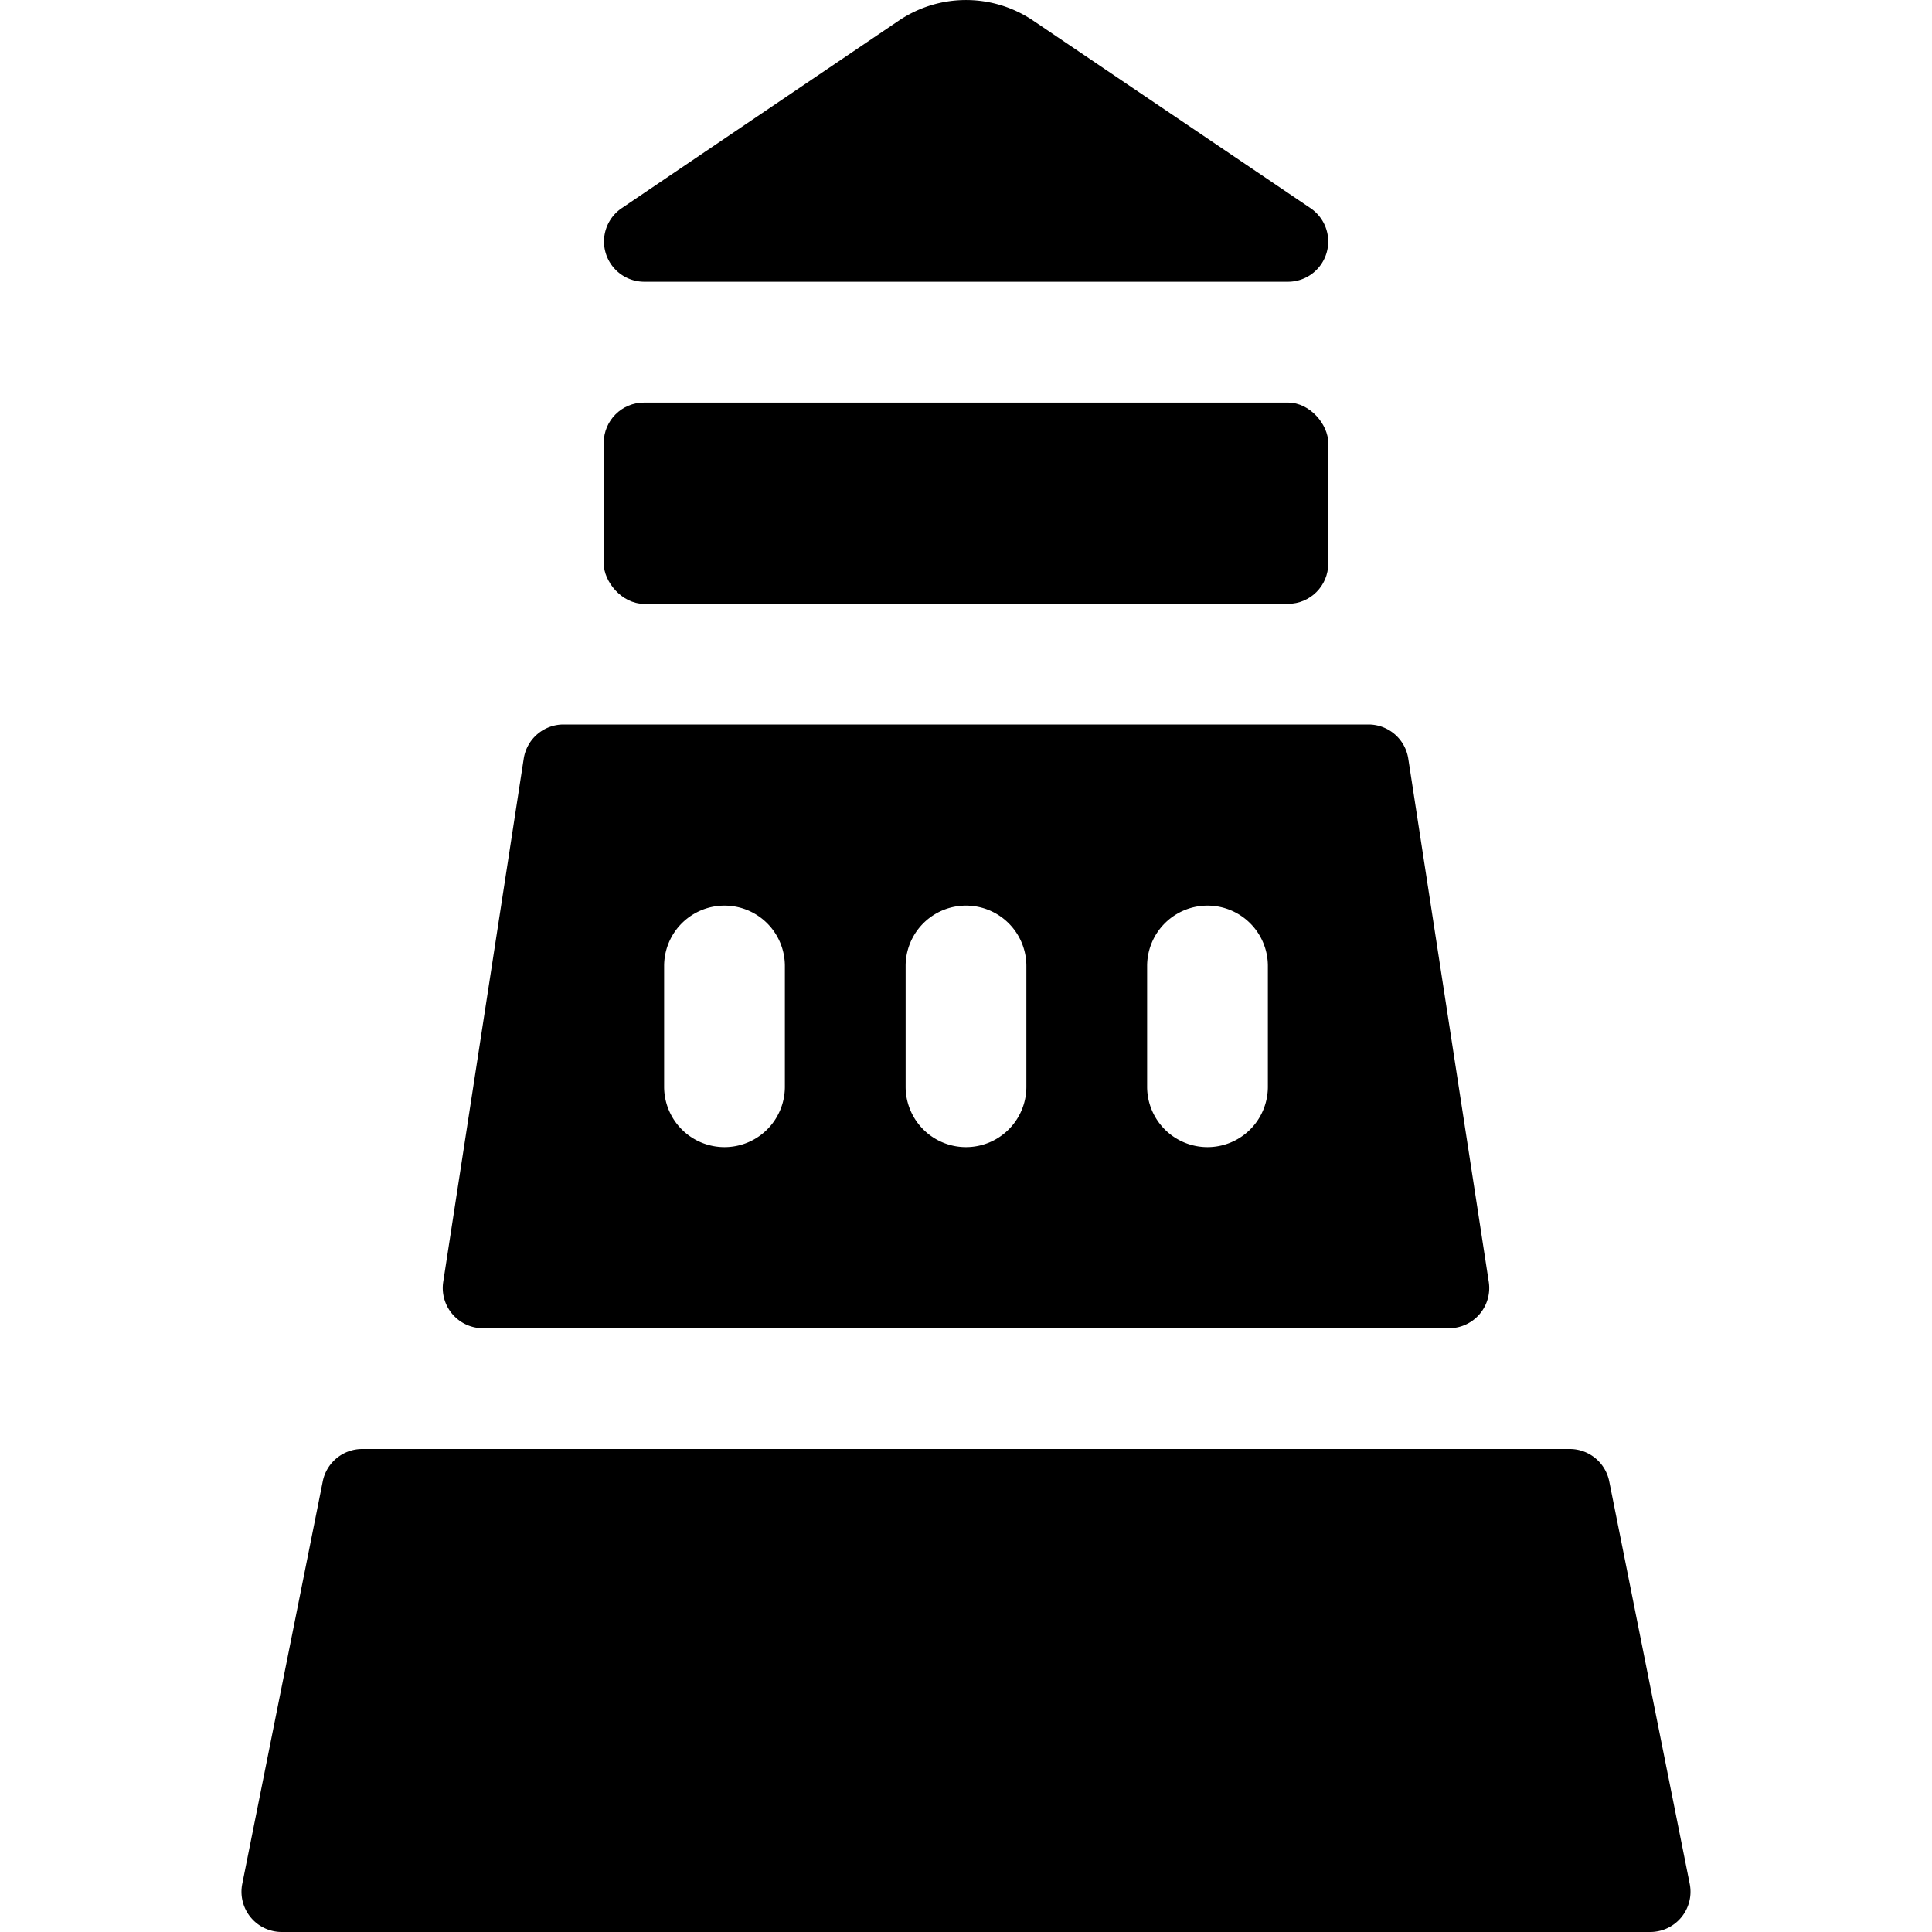 <svg xmlns="http://www.w3.org/2000/svg" viewBox="0 0 24 24"><title>landmark-one-world-trade-center</title><path d="M19.99,18.4a.5.5,0,0,0-.49-.4H4.5a.5.5,0,0,0-.49.4l-1,5a.5.5,0,0,0,.49.6h17a.5.5,0,0,0,.49-.6Z"/><path d="M8,3.5h8a.5.5,0,0,0,.28-.914L12.842.261a1.49,1.49,0,0,0-1.684,0L7.72,2.588A.5.5,0,0,0,8,3.5Z"/><rect x="7.5" y="5.001" width="9" height="2.5" rx="0.5" ry="0.5"/><path d="M6,16.5H18a.5.5,0,0,0,.494-.576l-1-6.5A.5.5,0,0,0,17,9H7a.5.5,0,0,0-.494.424l-1,6.5A.5.5,0,0,0,6,16.5ZM14.25,12a.75.75,0,1,1,1.5,0v1.5a.75.75,0,0,1-1.5,0Zm-3,0a.75.75,0,1,1,1.5,0v1.5a.75.75,0,0,1-1.5,0Zm-3,0a.75.75,0,1,1,1.5,0v1.5a.75.75,0,0,1-1.5,0Z"/></svg>